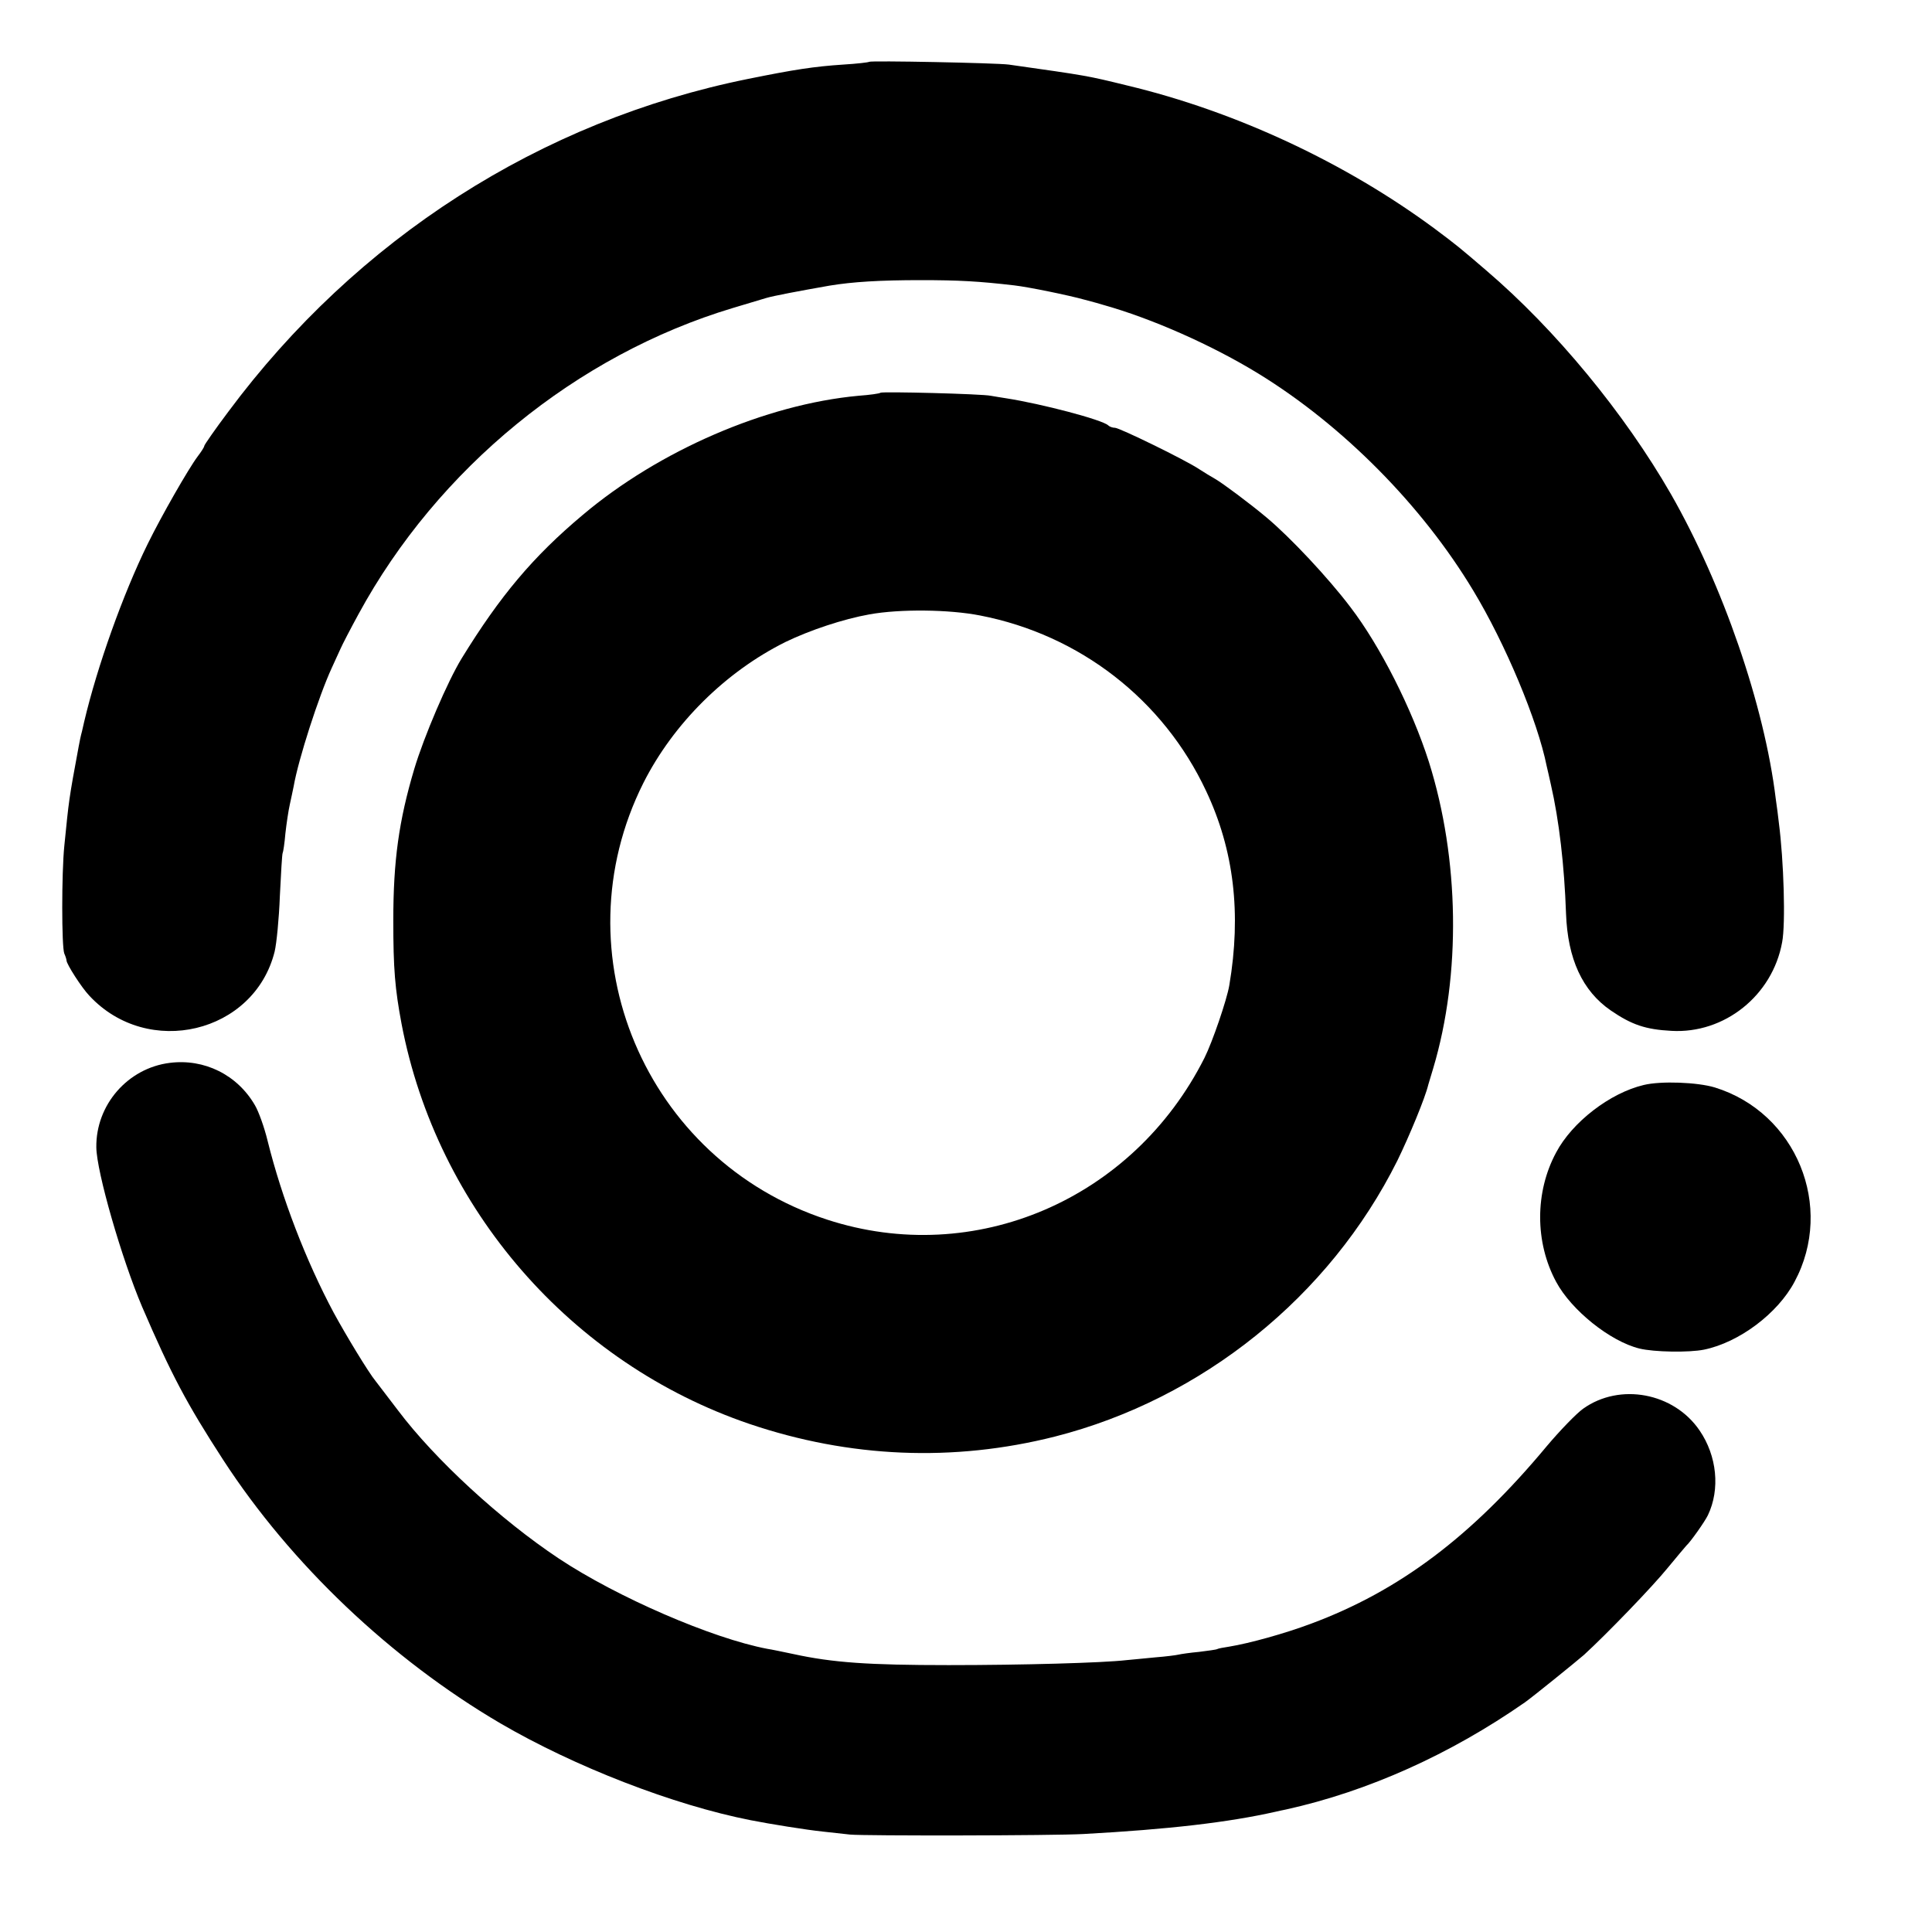 <?xml version="1.0" standalone="no"?>
<!DOCTYPE svg PUBLIC "-//W3C//DTD SVG 20010904//EN"
 "http://www.w3.org/TR/2001/REC-SVG-20010904/DTD/svg10.dtd">
<svg version="1.0" xmlns="http://www.w3.org/2000/svg"
 width="700pt" height="700pt" viewBox="0 0 700 700"
 preserveAspectRatio="xMidYMid meet">
<g transform="translate(0,700) scale(0.1,-0.1)"
fill="#000000" stroke="none">
<path d="M3149 6776 c-2 -2 -44 -7 -94 -10 -106 -7 -177 -18 -345 -52 -752
-152 -1417 -579 -1883 -1206 -48 -64 -87 -120 -87 -124 0 -4 -11 -21 -24 -38
-33 -44 -131 -215 -181 -317 -89 -181 -183 -444 -230 -644 -1 -5 -5 -21 -8
-35 -4 -14 -9 -38 -12 -55 -36 -194 -35 -191 -52 -360 -10 -98 -10 -366 0
-390 5 -11 8 -22 8 -25 0 -13 55 -99 83 -128 212 -228 597 -136 671 160 7 29
16 120 19 202 4 82 8 151 10 155 2 3 7 35 10 71 4 36 11 83 16 105 5 22 11 52
14 66 17 98 91 327 138 429 11 25 26 56 32 70 6 14 35 70 65 125 287 528 790
939 1356 1109 50 15 104 31 120 36 26 8 122 26 230 45 84 14 185 20 330 20
139 0 211 -4 340 -19 52 -6 198 -36 255 -52 30 -8 60 -16 65 -18 179 -50 397
-147 565 -250 306 -188 593 -478 778 -786 116 -192 233 -471 266 -636 3 -11 9
-40 15 -66 30 -130 49 -295 55 -468 6 -164 59 -280 162 -351 76 -52 126 -69
220 -74 192 -11 366 128 401 321 13 67 6 296 -12 434 -2 19 -7 58 -11 85 -41
339 -192 776 -380 1105 -168 292 -418 596 -670 811 -92 79 -105 90 -184 149
-324 240 -722 426 -1115 520 -147 36 -141 35 -430 76 -46 6 -501 15 -506 10z"/>
<path d="M3190 5577 c-3 -3 -39 -8 -80 -11 -335 -31 -722 -198 -999 -432 -180
-151 -299 -293 -438 -519 -51 -83 -137 -284 -172 -401 -56 -188 -76 -333 -76
-549 0 -176 6 -247 30 -375 128 -670 614 -1229 1260 -1449 363 -123 739 -139
1107 -46 534 136 995 507 1241 1000 43 88 101 228 112 275 1 3 9 30 18 60 101
339 95 758 -16 1110 -61 191 -176 419 -284 560 -80 106 -219 254 -304 325 -62
52 -159 124 -185 139 -16 9 -42 25 -59 36 -49 33 -289 150 -305 150 -9 0 -20
4 -25 9 -21 20 -241 78 -370 98 -16 2 -41 7 -55 9 -32 7 -394 16 -400 11z
m361 -807 c361 -70 664 -305 819 -636 101 -214 128 -444 84 -704 -9 -53 -61
-205 -90 -263 -259 -514 -833 -760 -1367 -586 -660 215 -976 964 -666 1582
109 216 298 403 515 511 89 43 209 83 304 100 111 20 289 18 401 -4z"/>
<path d="M615 3149 c-152 -19 -268 -152 -266 -306 1 -89 92 -404 166 -578 105
-244 161 -350 294 -555 245 -377 607 -721 1004 -954 269 -157 627 -296 907
-351 71 -14 202 -35 260 -41 36 -4 81 -9 100 -11 51 -5 739 -4 845 2 310 17
525 42 698 81 9 2 26 6 37 8 298 66 595 200 865 388 27 19 184 146 214 172 83
76 249 248 304 316 34 41 64 77 67 80 14 12 67 87 78 110 45 94 33 215 -30
307 -93 137 -289 174 -422 79 -24 -17 -84 -79 -132 -136 -272 -327 -534 -524
-854 -643 -96 -36 -223 -71 -296 -83 -21 -3 -41 -7 -44 -9 -3 -2 -33 -6 -65
-10 -33 -3 -67 -8 -75 -10 -8 -2 -46 -7 -85 -10 -38 -4 -85 -8 -104 -10 -87
-10 -378 -18 -644 -18 -290 0 -420 9 -562 40 -38 8 -81 17 -95 19 -200 38
-544 187 -755 327 -212 141 -449 359 -583 537 -40 52 -76 100 -81 106 -25 30
-108 167 -152 248 -101 189 -188 416 -239 621 -12 50 -33 108 -46 130 -64 111
-184 170 -309 154z"/>
<path d="M5956 3069 c-123 -29 -260 -135 -318 -245 -77 -143 -77 -325 0 -468
55 -103 196 -216 302 -242 53 -13 180 -15 234 -4 127 26 267 131 328 246 146
272 6 613 -289 704 -63 19 -195 24 -257 9z"/>
</g>
</svg>
